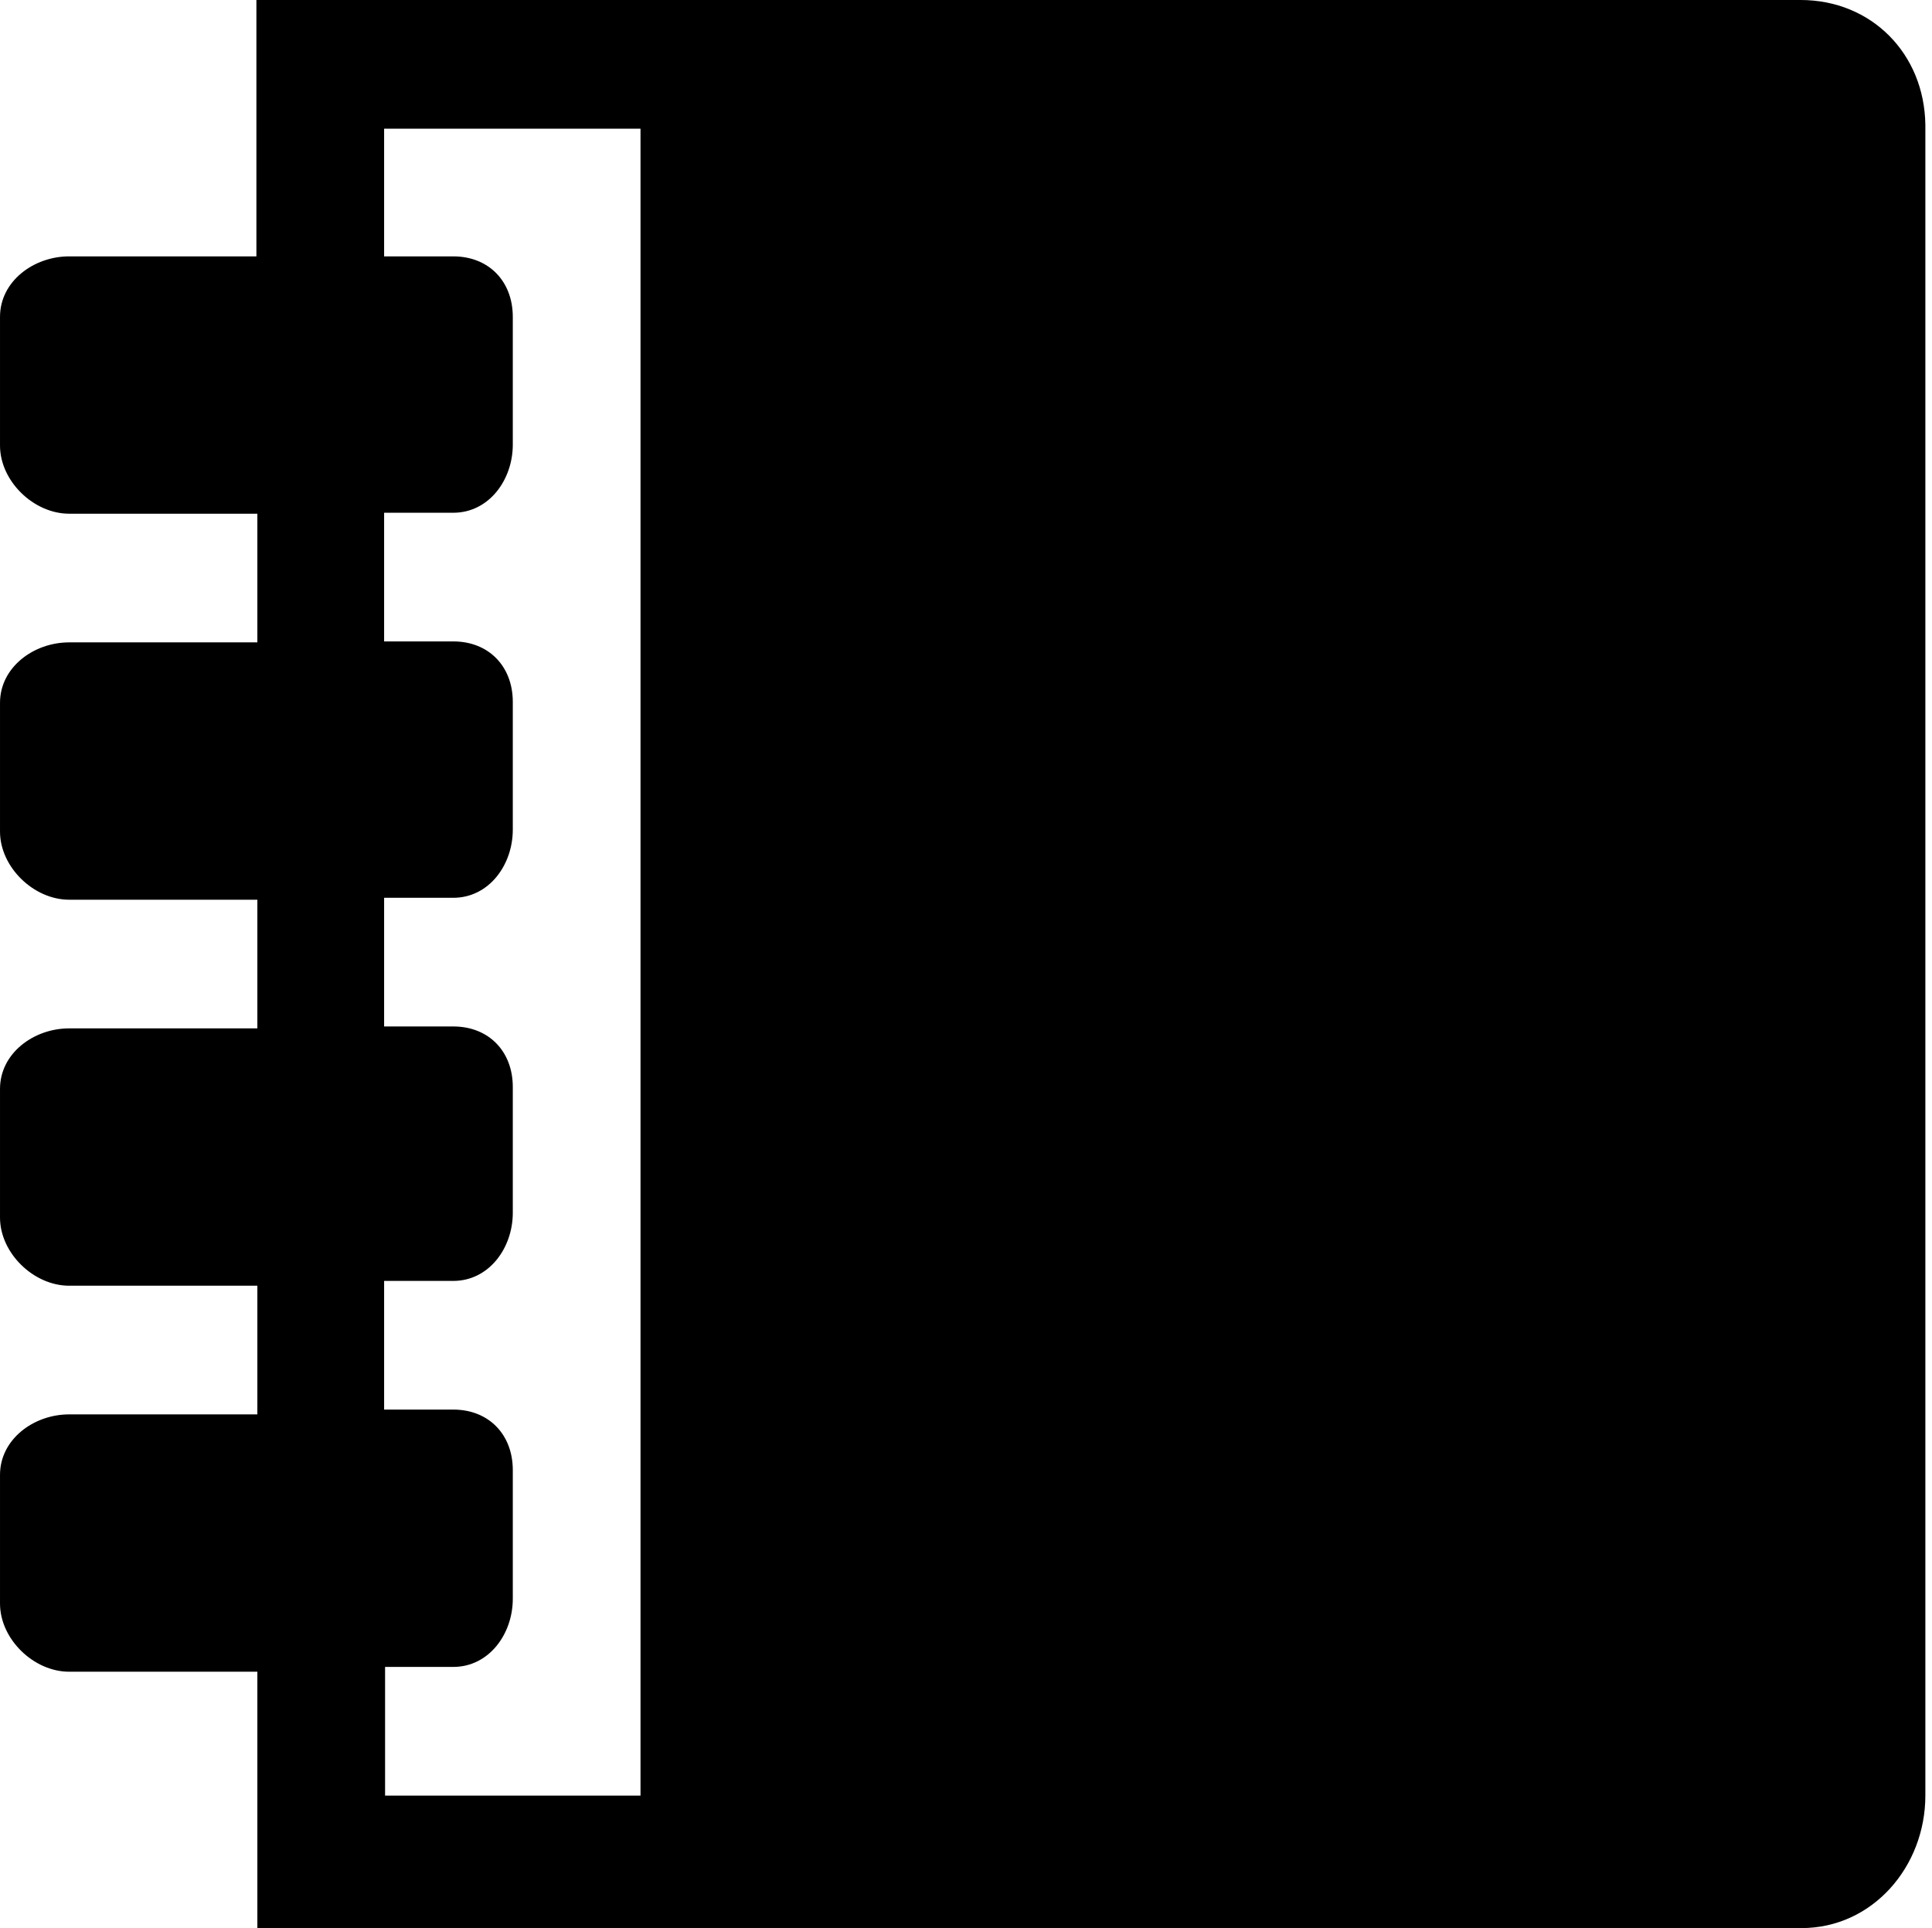<?xml version="1.0" standalone="no"?><!DOCTYPE svg PUBLIC "-//W3C//DTD SVG 1.1//EN" "http://www.w3.org/Graphics/SVG/1.1/DTD/svg11.dtd"><svg t="1530257872275" class="icon" style="" viewBox="0 0 1026 1024" version="1.1" xmlns="http://www.w3.org/2000/svg" p-id="5735" xmlns:xlink="http://www.w3.org/1999/xlink" width="200.391" height="200"><defs><style type="text/css"></style></defs><path d="M956.179 0H136.163v136.159H36.721c-18.869 0-36.717 13.259-36.717 32.127v68.335c0 18.869 17.849 36.207 36.717 36.207h99.952v68.335H36.721c-18.869 0-36.717 13.259-36.717 32.127v68.335c0 18.869 17.849 36.207 36.717 36.207h99.952v68.335H36.721c-18.869 0-36.717 13.259-36.717 32.127v68.335c0 18.869 17.849 36.207 36.717 36.207h99.952v68.335H36.721c-18.869 0-36.717 13.259-36.717 32.127v68.335c0 18.869 17.849 36.207 36.717 36.207h99.952v136.159h820.016c37.737 0 65.785-32.637 65.785-70.375v-887.331c-0.51-37.737-28.558-66.295-66.295-66.295z m-615.522 953.625H204.498v-68.335H240.705c18.869 0 31.618-17.339 31.618-36.207v-68.335c0-18.869-12.749-32.127-31.618-32.127h-36.717v-68.335H240.705c18.869 0 31.618-17.339 31.618-36.207V577.275c0-18.869-12.749-32.127-31.618-32.127h-36.717V476.813H240.705c18.869 0 31.618-17.339 31.618-36.207V372.781c0-18.869-12.749-32.127-31.618-32.127h-36.717V272.319H240.705c18.869 0 31.618-17.339 31.618-36.207V168.287c0-18.869-12.749-32.127-31.618-32.127h-36.717V68.335h136.159v885.291z" p-id="5736"></path></svg>